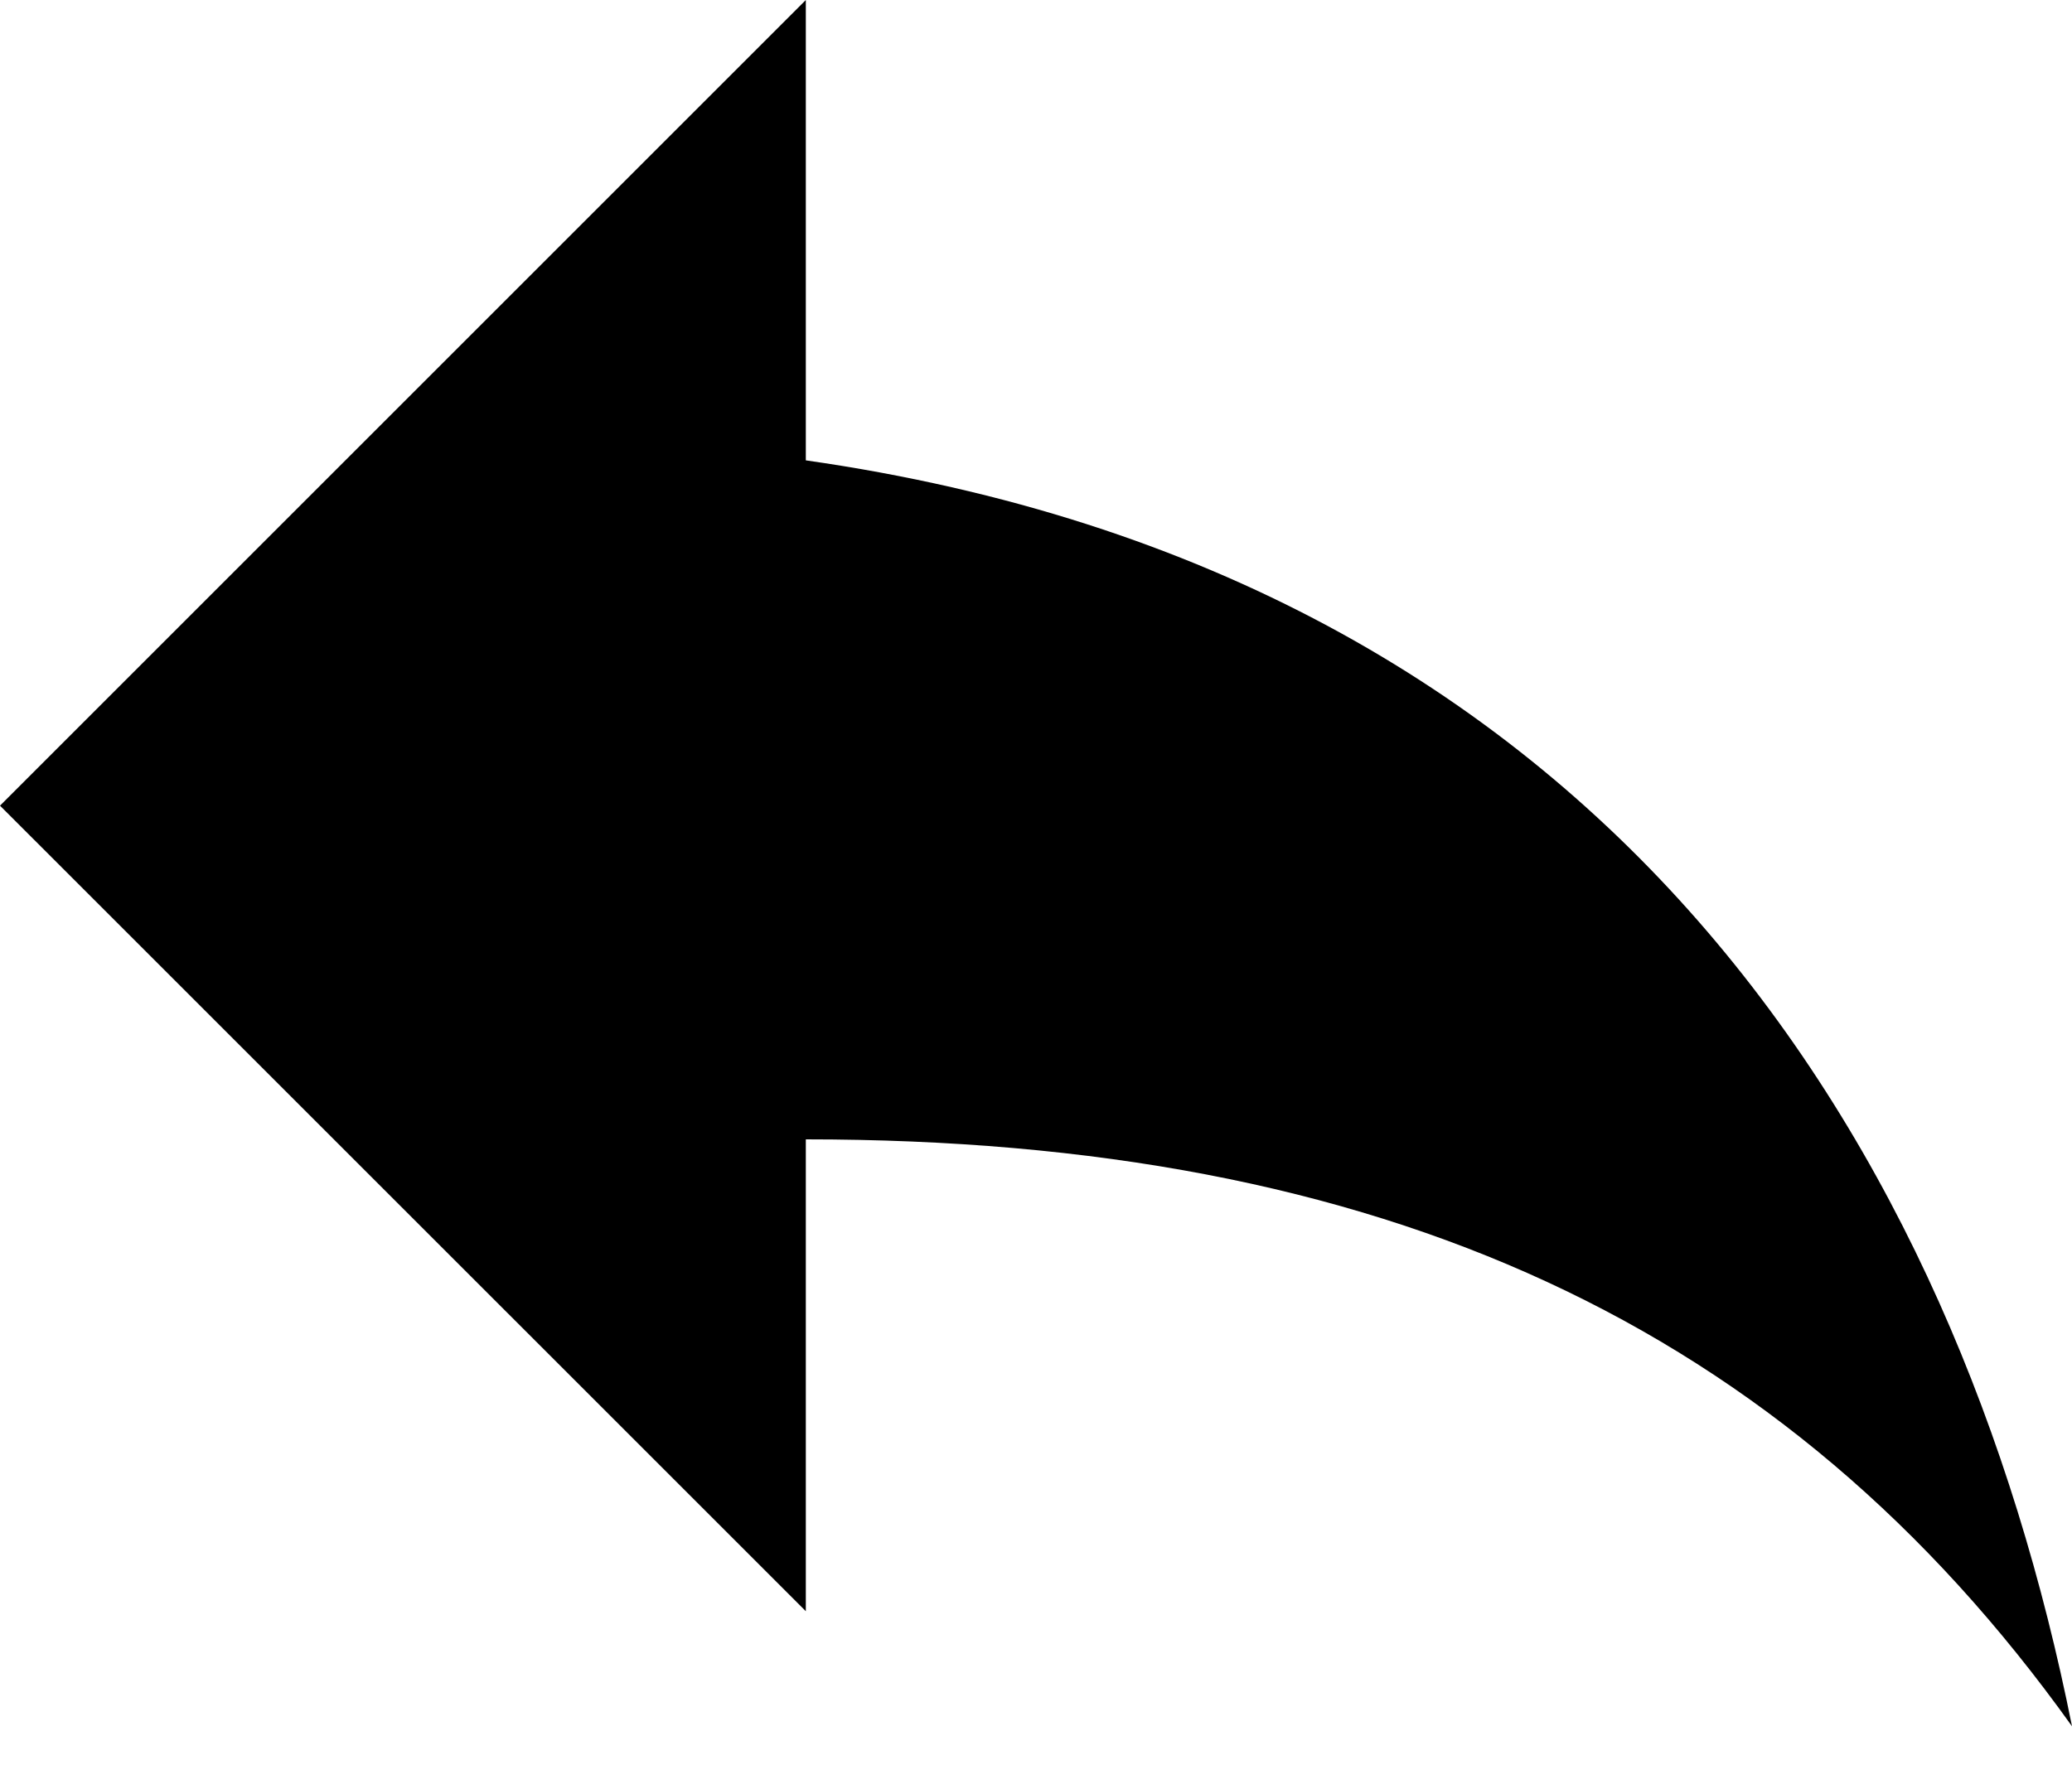 <svg width="22px" height="19px" viewBox="0 0 22 19" version="1.1" xmlns="http://www.w3.org/2000/svg" xmlns:xlink="http://www.w3.org/1999/xlink">
    <g id="App" stroke="none" stroke-width="1" fill="none" fill-rule="evenodd" opacity="1">
        <g id="2.1-Posts" transform="translate(-281, -1052)" fill="#000000">
            <g id="Post" transform="translate(144, 354)">
                <g id="Group" transform="translate(30, 696)">
                    <g transform="translate(106, 0)" id="icon-share">
                        <g>
                            <path d="M9.556,6.889 L9.556,2 L1,10.556 L9.556,19.111 L9.556,14.1 C15.667,14.1 19.944,16.056 23,20.333 C21.778,14.222 18.111,8.111 9.556,6.889 L9.556,6.889 Z" id="Shape"></path>
                        </g>
                    </g>
                </g>
            </g>
        </g>
    </g>
</svg>
